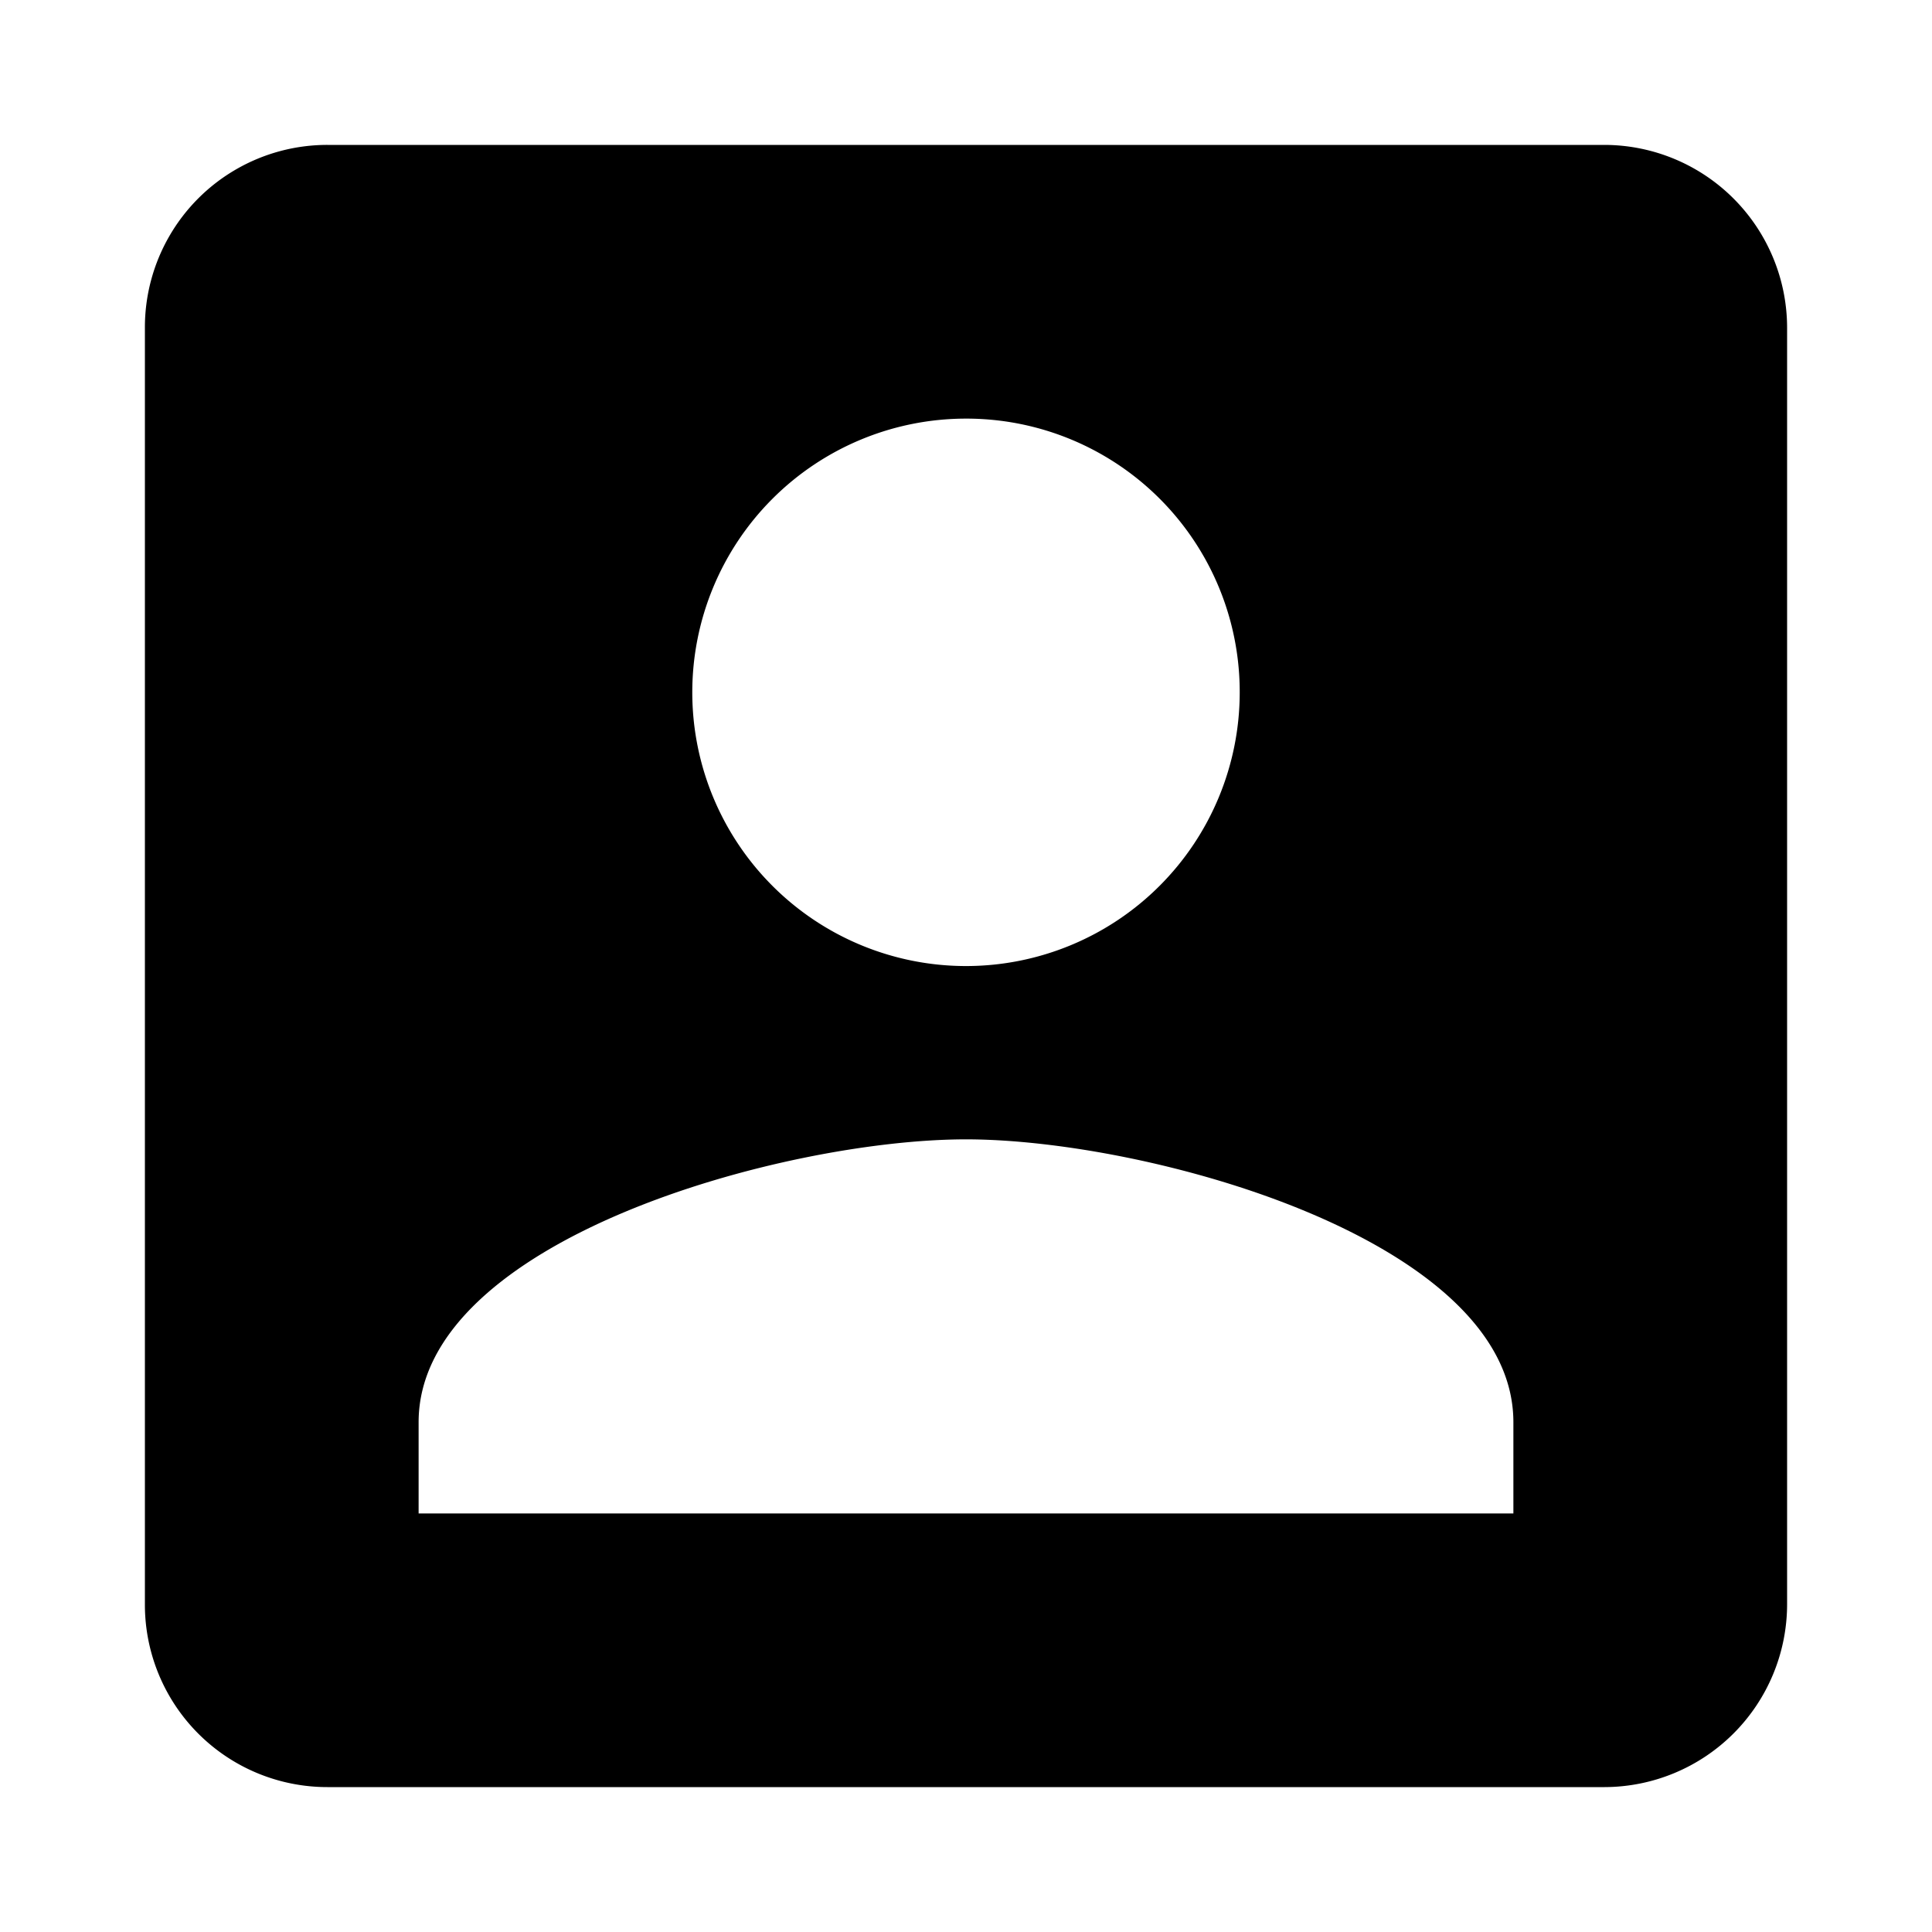 <svg xmlns="http://www.w3.org/2000/svg" width="40" height="40" viewBox="0 0 40 40"><defs><style>.a{fill:none;}</style></defs><path class="a" d="M0,0H40V40H0Z"/><path d="M3,6.778V33.222A3.777,3.777,0,0,0,6.778,37H33.222A3.789,3.789,0,0,0,37,33.222V6.778A3.789,3.789,0,0,0,33.222,3H6.778A3.777,3.777,0,0,0,3,6.778Zm22.667,7.556A5.667,5.667,0,1,1,20,8.667,5.659,5.659,0,0,1,25.667,14.333Zm-17,15.111c0-3.778,7.556-5.856,11.333-5.856s11.333,2.078,11.333,5.856v1.889H8.667Z" transform="translate(0 0)"/></svg>